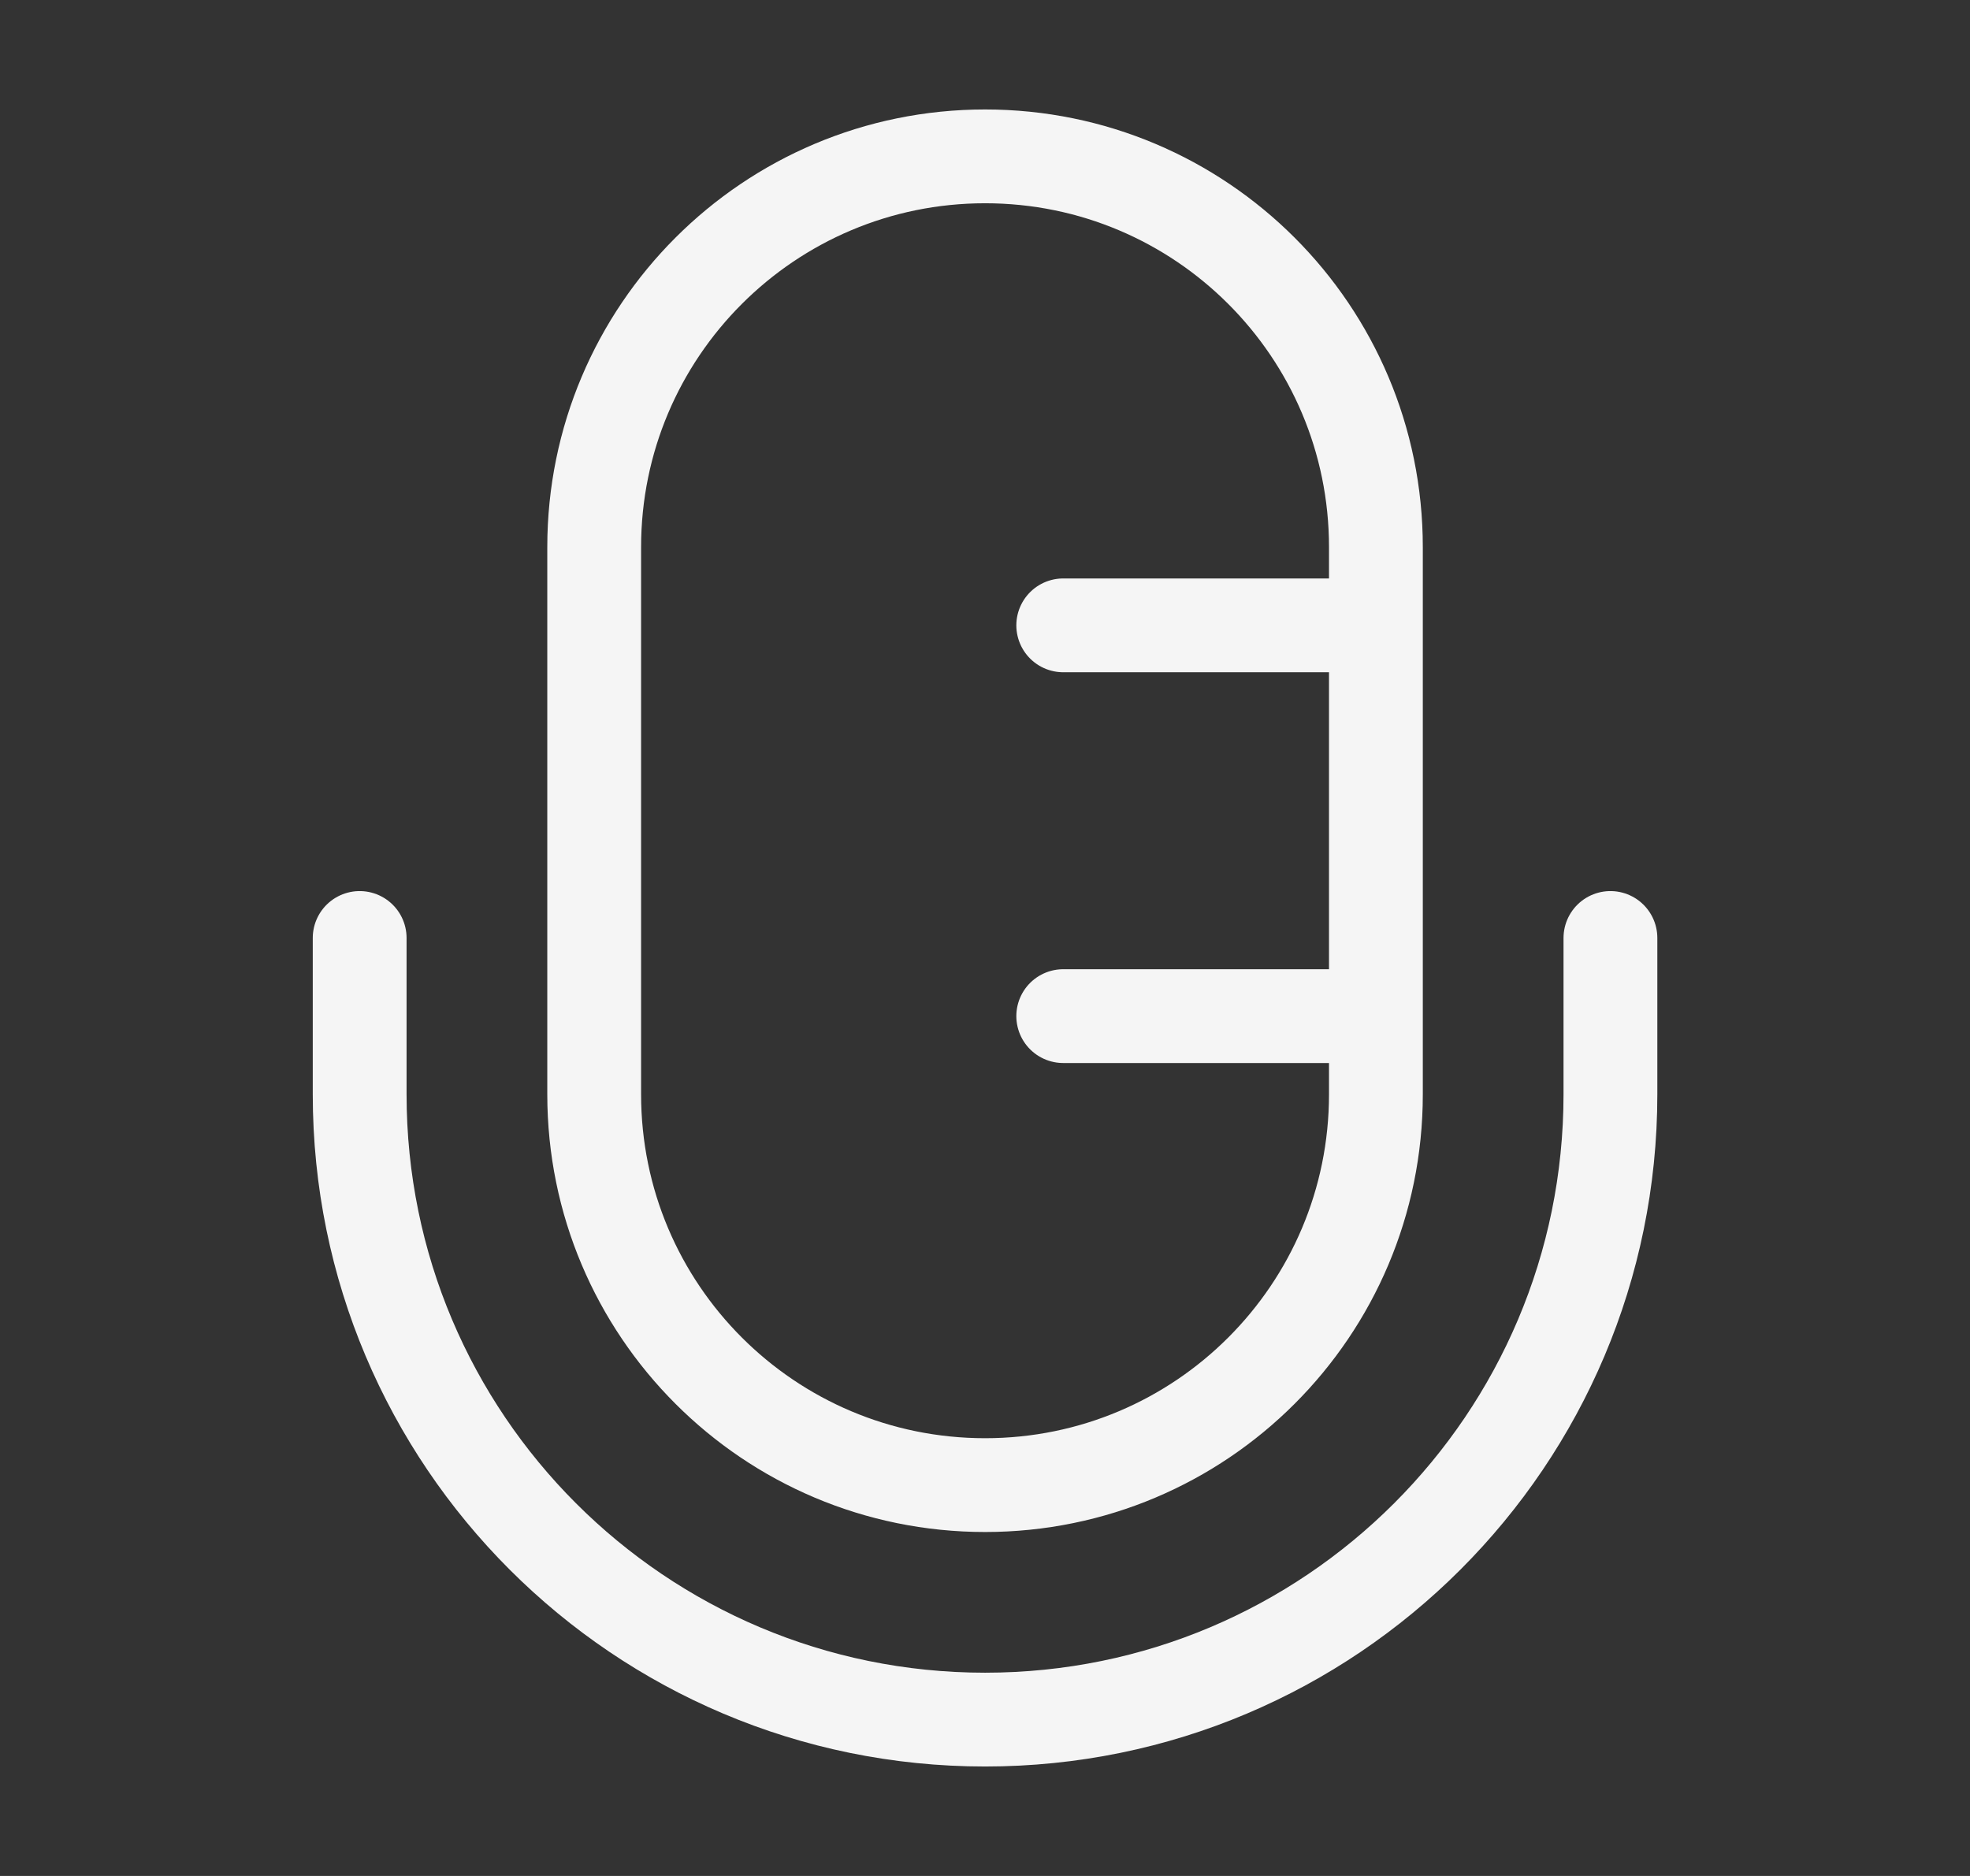 <svg width="21" height="20" viewBox="0 0 21 20" fill="none" xmlns="http://www.w3.org/2000/svg">
<rect x="0" y="0" width="21" height="20" fill="#333333" stroke="none"/>
<path d="M14.667 6.667V5.833C14.667 3.532 12.802 1.667 10.501 1.667C8.199 1.667 6.334 3.532 6.334 5.833V11.667C6.334 13.968 8.199 15.833 10.501 15.833C12.802 15.833 14.667 13.968 14.667 11.667V10.833M14.667 6.667H11.334M14.667 6.667V10.833M14.667 10.833H11.334M17.167 10V11.667C17.167 15.349 14.182 18.333 10.501 18.333C6.819 18.333 3.834 15.349 3.834 11.667V10" stroke="#F5F5F5" stroke-linecap="round"/>
</svg>
